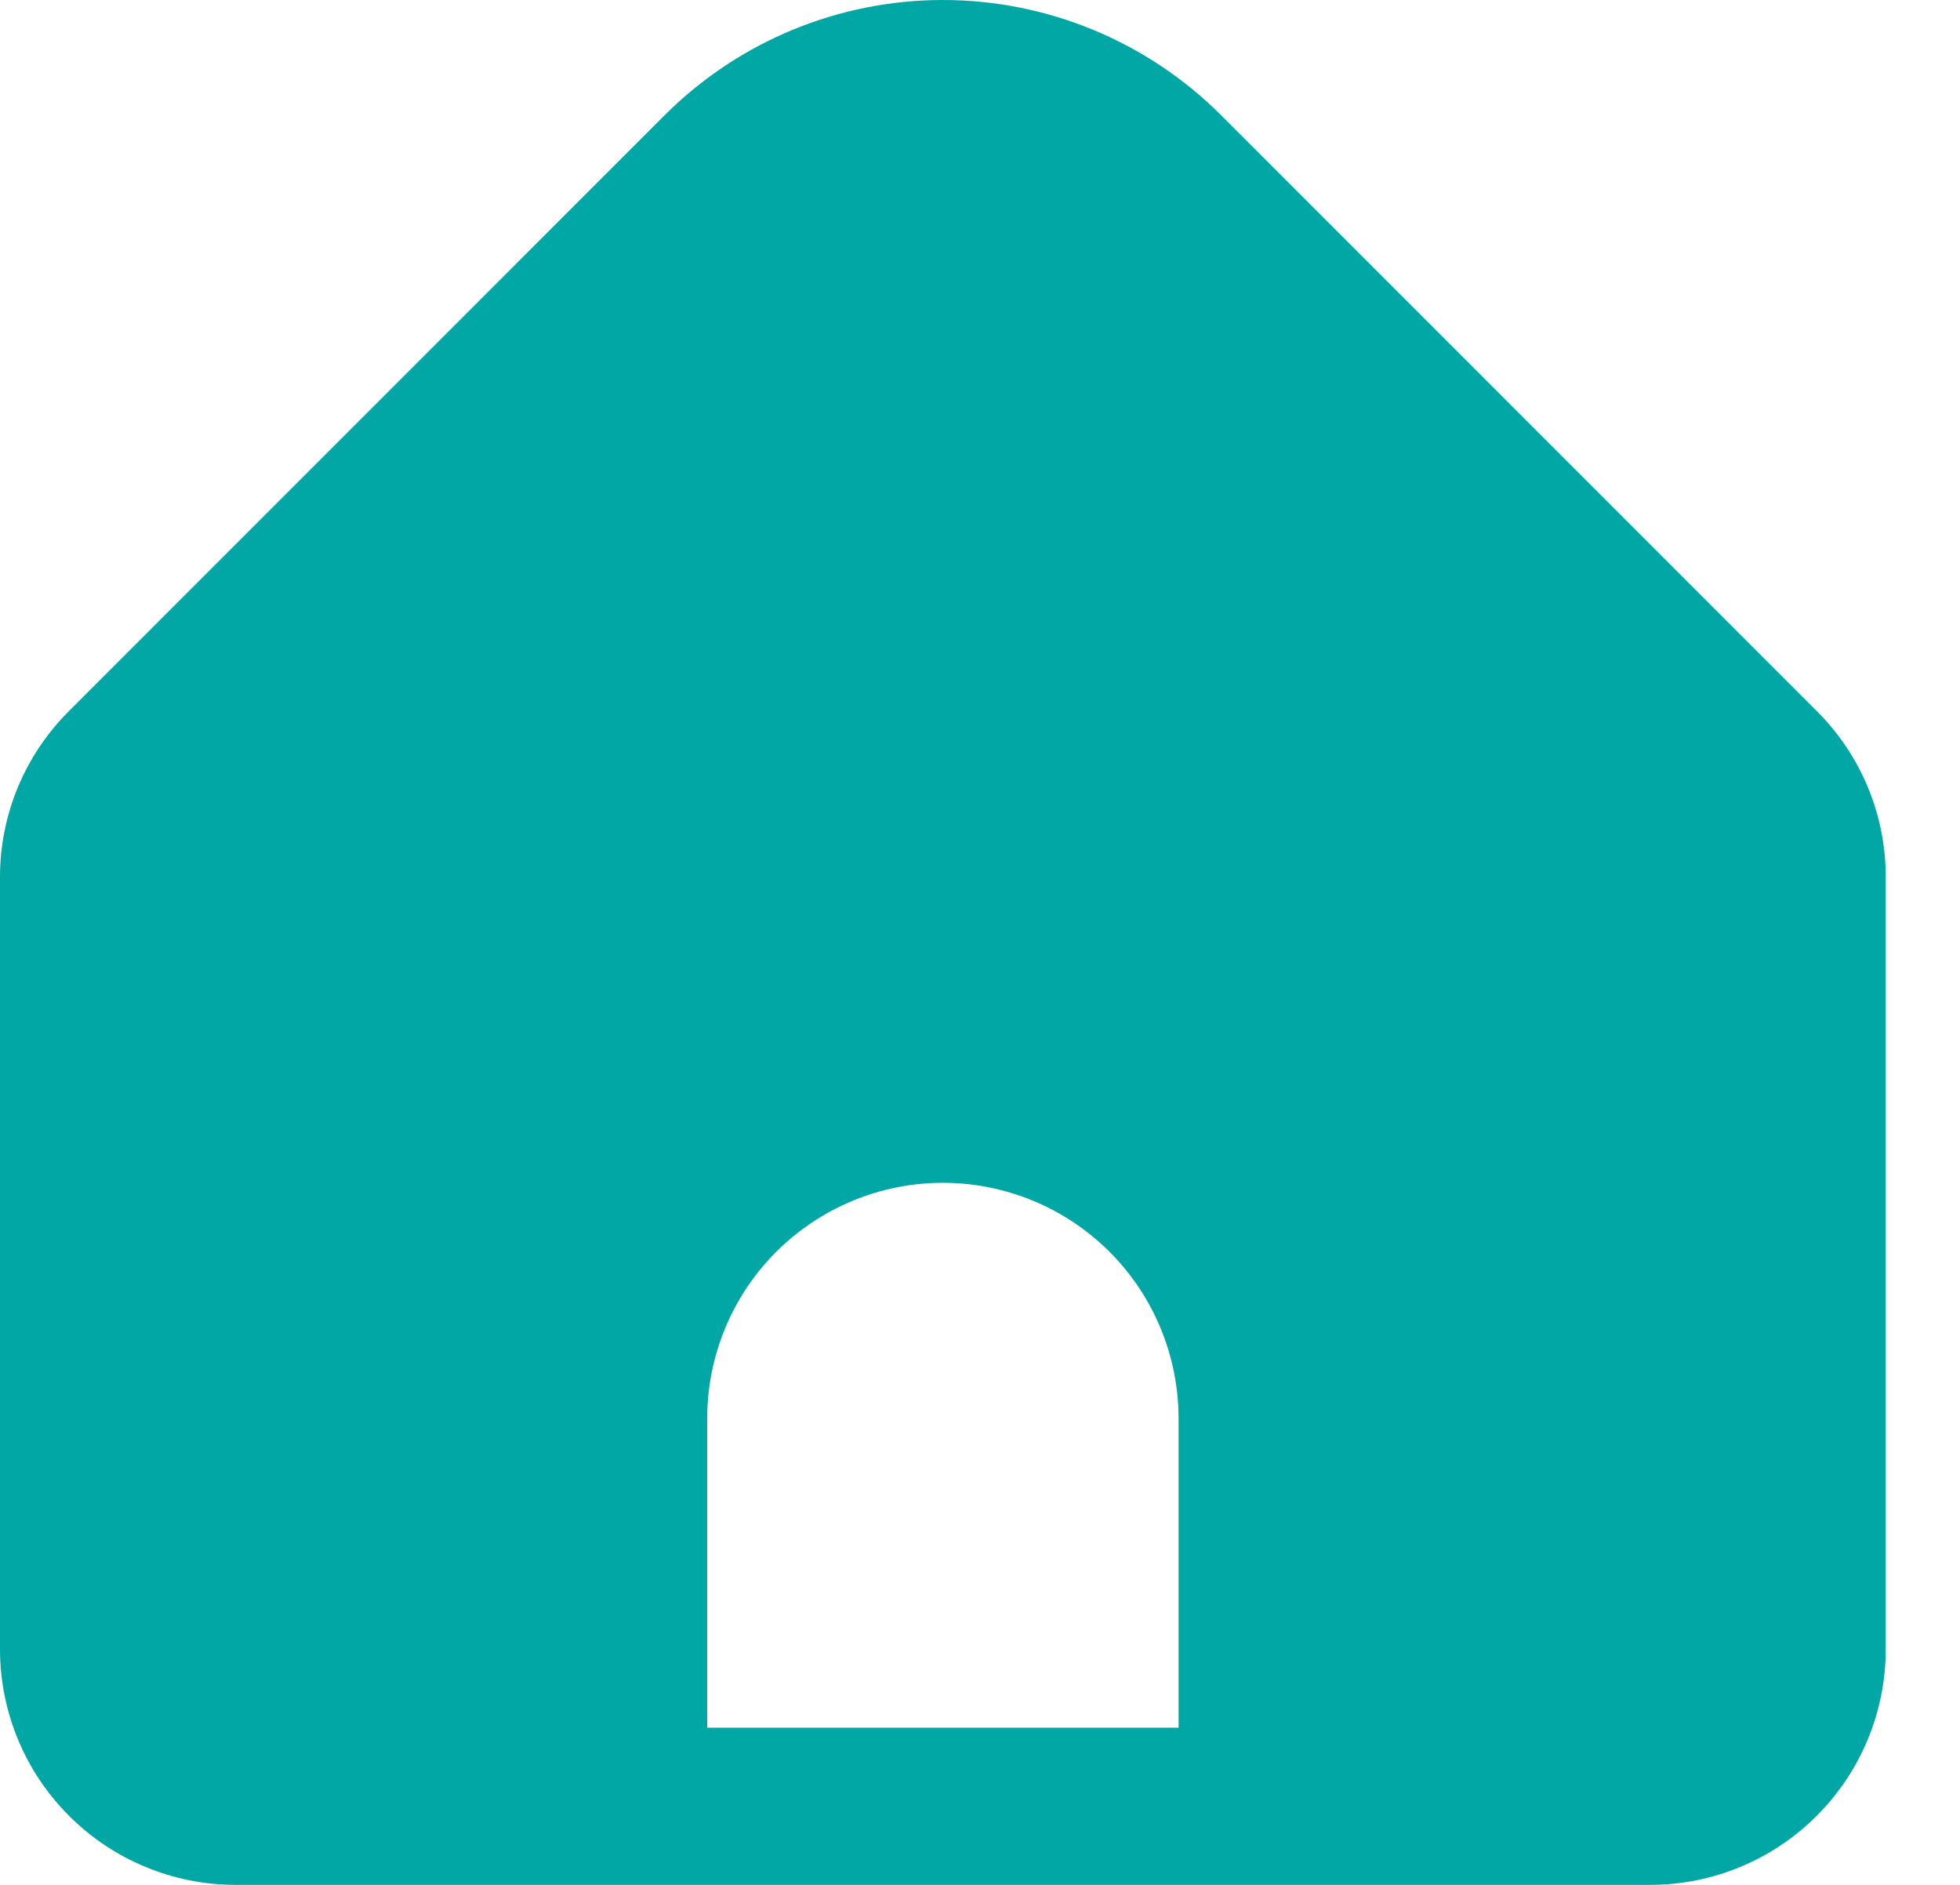 <svg width="26" height="25" viewBox="0 0 26 25" fill="none" xmlns="http://www.w3.org/2000/svg">
<path d="M10.423 1.251L1.251 10.84V23.347H7.505V18.761L8.755 16.677L11.674 14.175L14.592 15.426L16.26 16.677L17.511 19.595V23.347H23.347V10.84L21.68 7.921L13.341 1.251H10.423Z" fill="#00A7A4" stroke="#00A7A4"/>
<path d="M24.099 9.43L16.193 1.523C15.215 0.548 13.889 0 12.508 0C11.126 0 9.8 0.548 8.822 1.523L0.916 9.43C0.625 9.72 0.394 10.064 0.236 10.444C0.079 10.823 -0.001 11.23 1.25903e-05 11.641V21.873C1.25903e-05 22.702 0.329 23.498 0.916 24.084C1.502 24.671 2.298 25 3.127 25H21.888C22.717 25 23.513 24.671 24.099 24.084C24.686 23.498 25.015 22.702 25.015 21.873V11.641C25.016 11.23 24.936 10.823 24.779 10.444C24.621 10.064 24.39 9.72 24.099 9.43V9.43ZM15.634 22.915H9.381V18.815C9.381 17.986 9.71 17.19 10.296 16.604C10.883 16.018 11.678 15.688 12.508 15.688C13.337 15.688 14.132 16.018 14.719 16.604C15.305 17.19 15.634 17.986 15.634 18.815V22.915ZM22.93 21.873C22.93 22.15 22.821 22.415 22.625 22.61C22.43 22.806 22.165 22.915 21.888 22.915H17.719V18.815C17.719 17.433 17.17 16.107 16.193 15.13C15.215 14.153 13.89 13.604 12.508 13.604C11.125 13.604 9.8 14.153 8.822 15.13C7.845 16.107 7.296 17.433 7.296 18.815V22.915H3.127C2.85 22.915 2.585 22.806 2.39 22.61C2.194 22.415 2.085 22.15 2.085 21.873V11.641C2.086 11.365 2.195 11.1 2.39 10.904L10.296 3C10.883 2.416 11.678 2.087 12.508 2.087C13.336 2.087 14.132 2.416 14.719 3L22.625 10.907C22.819 11.102 22.929 11.366 22.93 11.641V21.873Z" fill="#00A7A4"/>
</svg>
